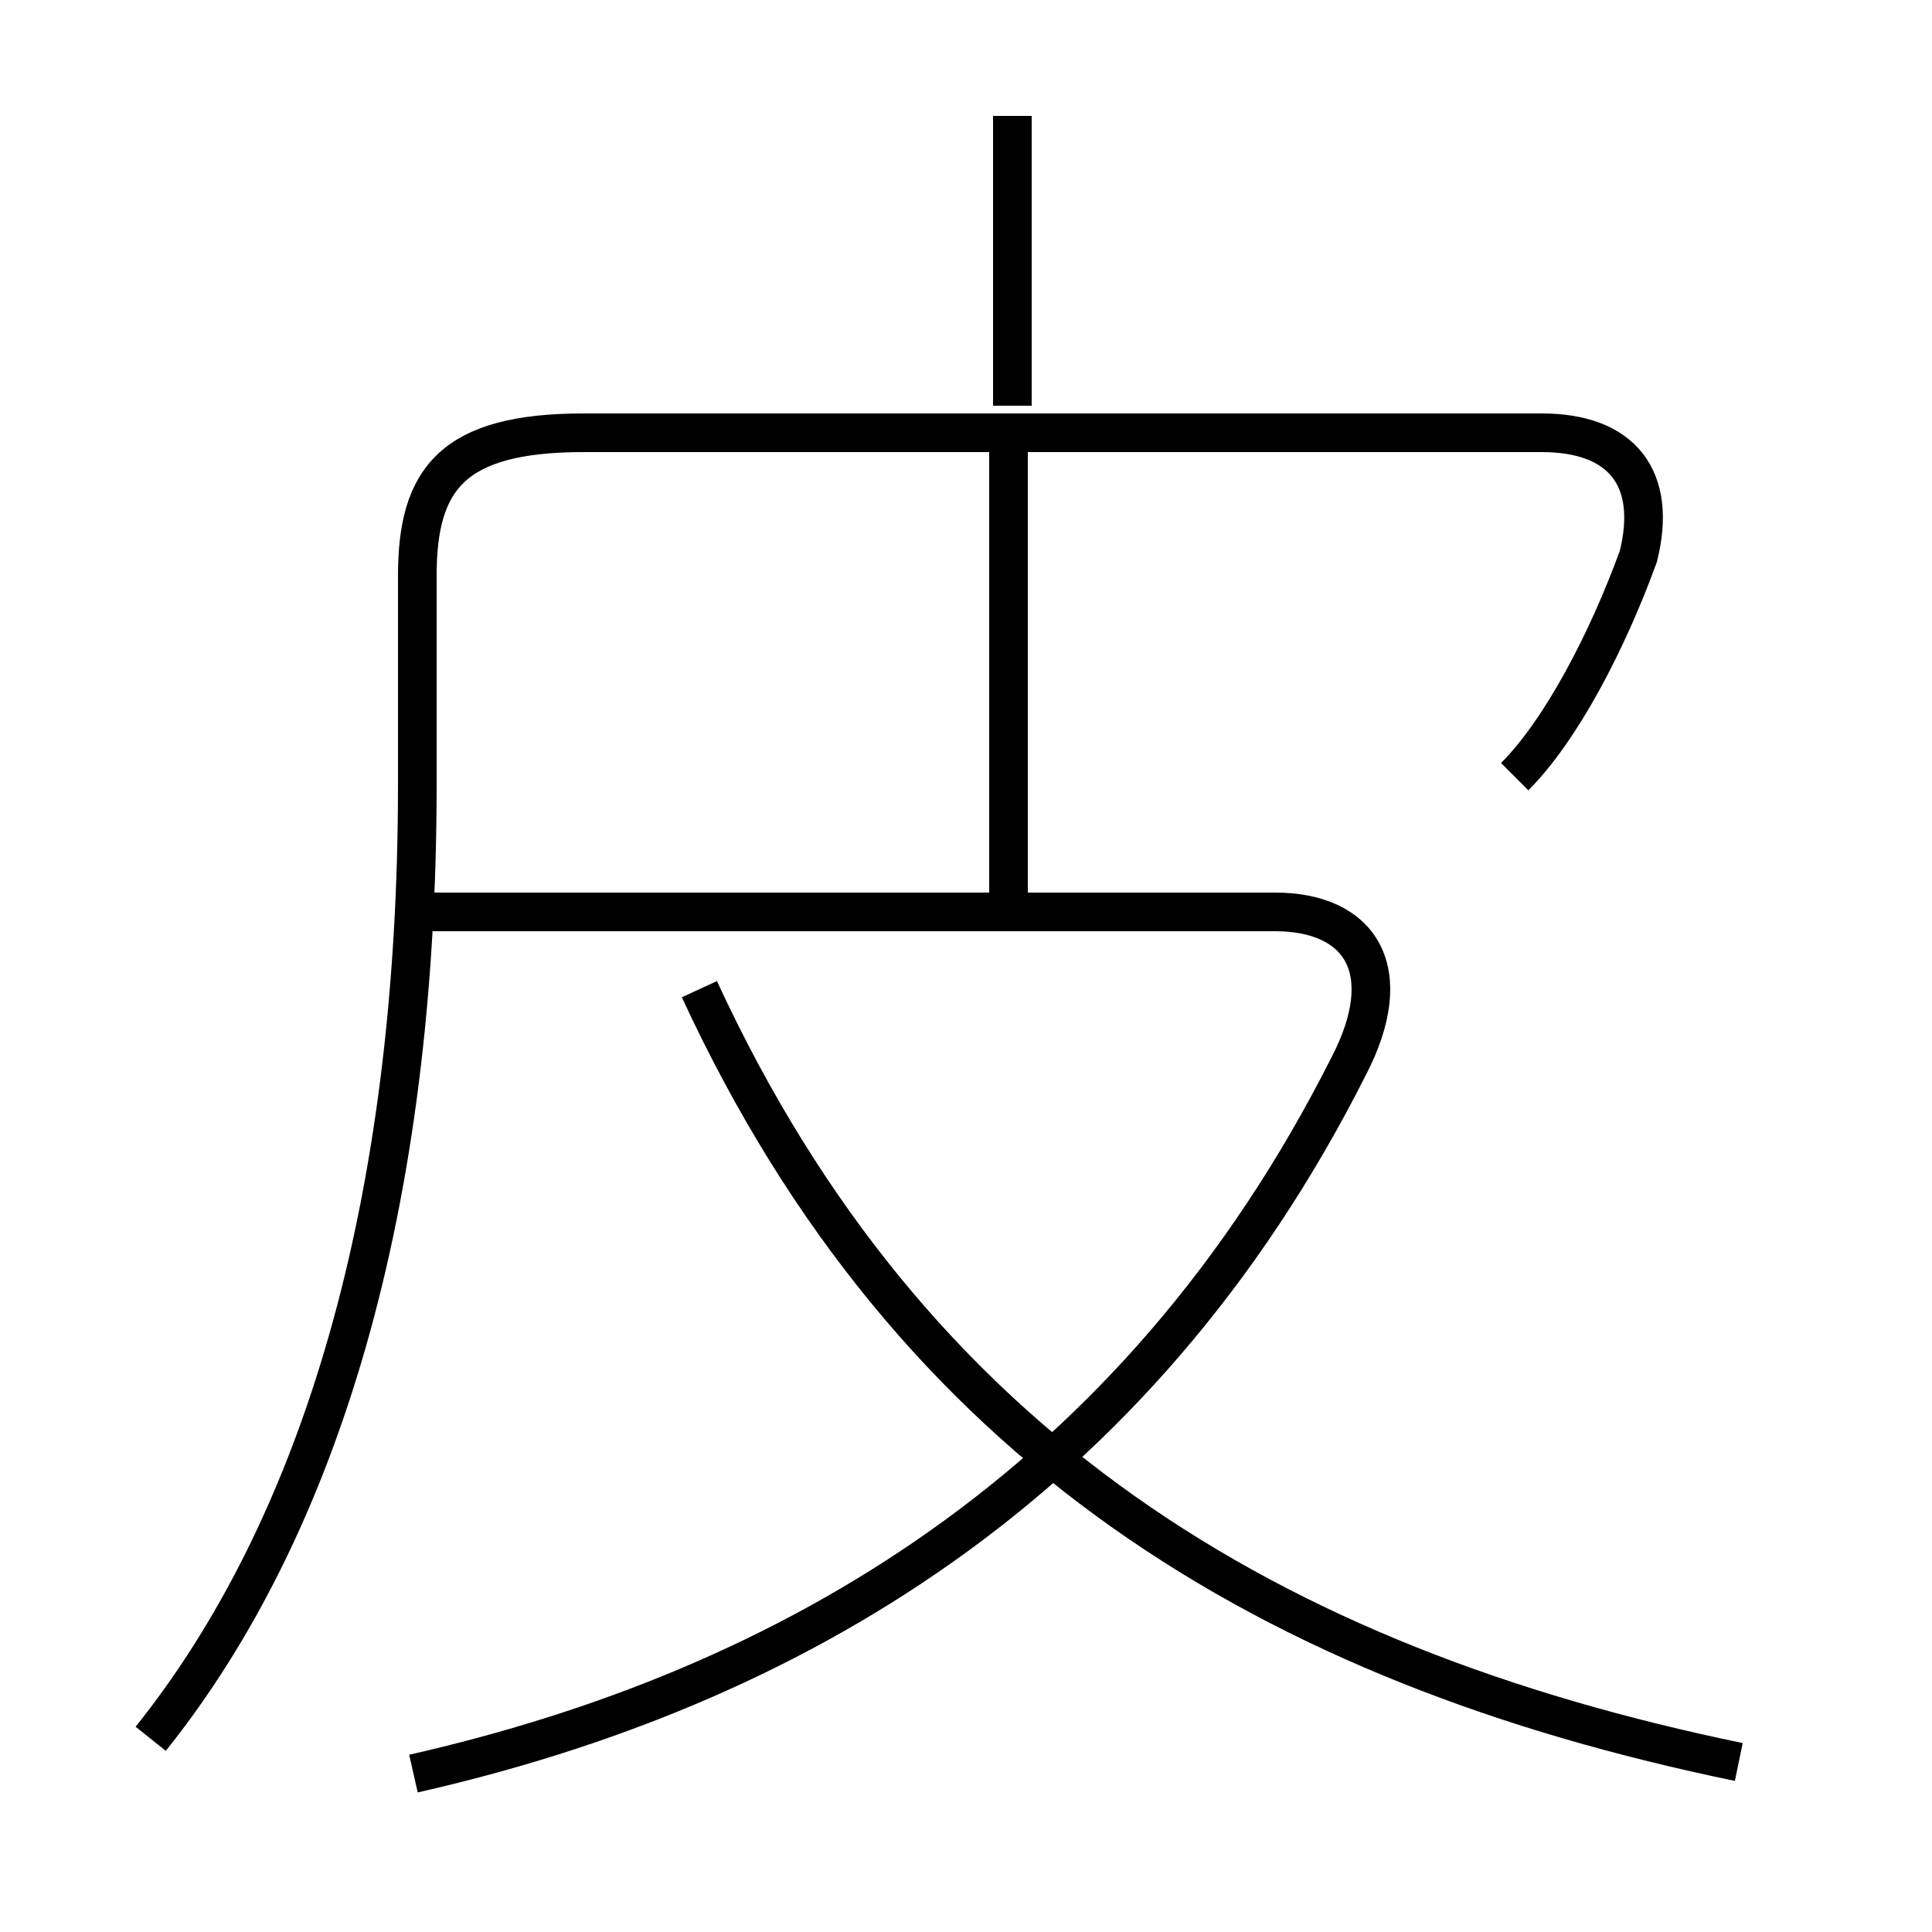 <?xml version='1.0' encoding='utf8'?>
<svg viewBox="0.0 -6.0 50.0 50.0" version="1.1" xmlns="http://www.w3.org/2000/svg">
<rect x="0.0" y="-6.0" width="50.0" height="50.0" fill="#808080" stroke="none"/>
<rect x="-1000" y="-1000" width="2000" height="2000" stroke="white" fill="white"/>
<g style="fill:white;stroke:#000000;  stroke-width:1">
<path d="M 3.9 1.0 C 8.3 -4.5 10.8 -12.8 10.8 -23.7 L 10.8 -29.1 C 10.8 -31.6 11.7 -32.8 15.1 -32.8 L 39.9 -32.8 C 42.0 -32.8 42.9 -31.6 42.4 -29.6 C 41.6 -27.4 40.4 -25.1 39.2 -23.9 M 10.7 1.9 C 20.4 -0.3 29.4 -5.5 34.9 -16.4 C 36.2 -18.9 35.2 -20.4 33.0 -20.4 L 10.8 -20.4 M 45.0 1.6 C 32.9 -0.9 23.6 -6.5 18.1 -18.4 M 26.1 -20.1 L 26.1 -32.5 M 26.2 -33.5 L 26.2 -41.0" transform="translate(0.0, 38.0)" />
</g>
</svg>